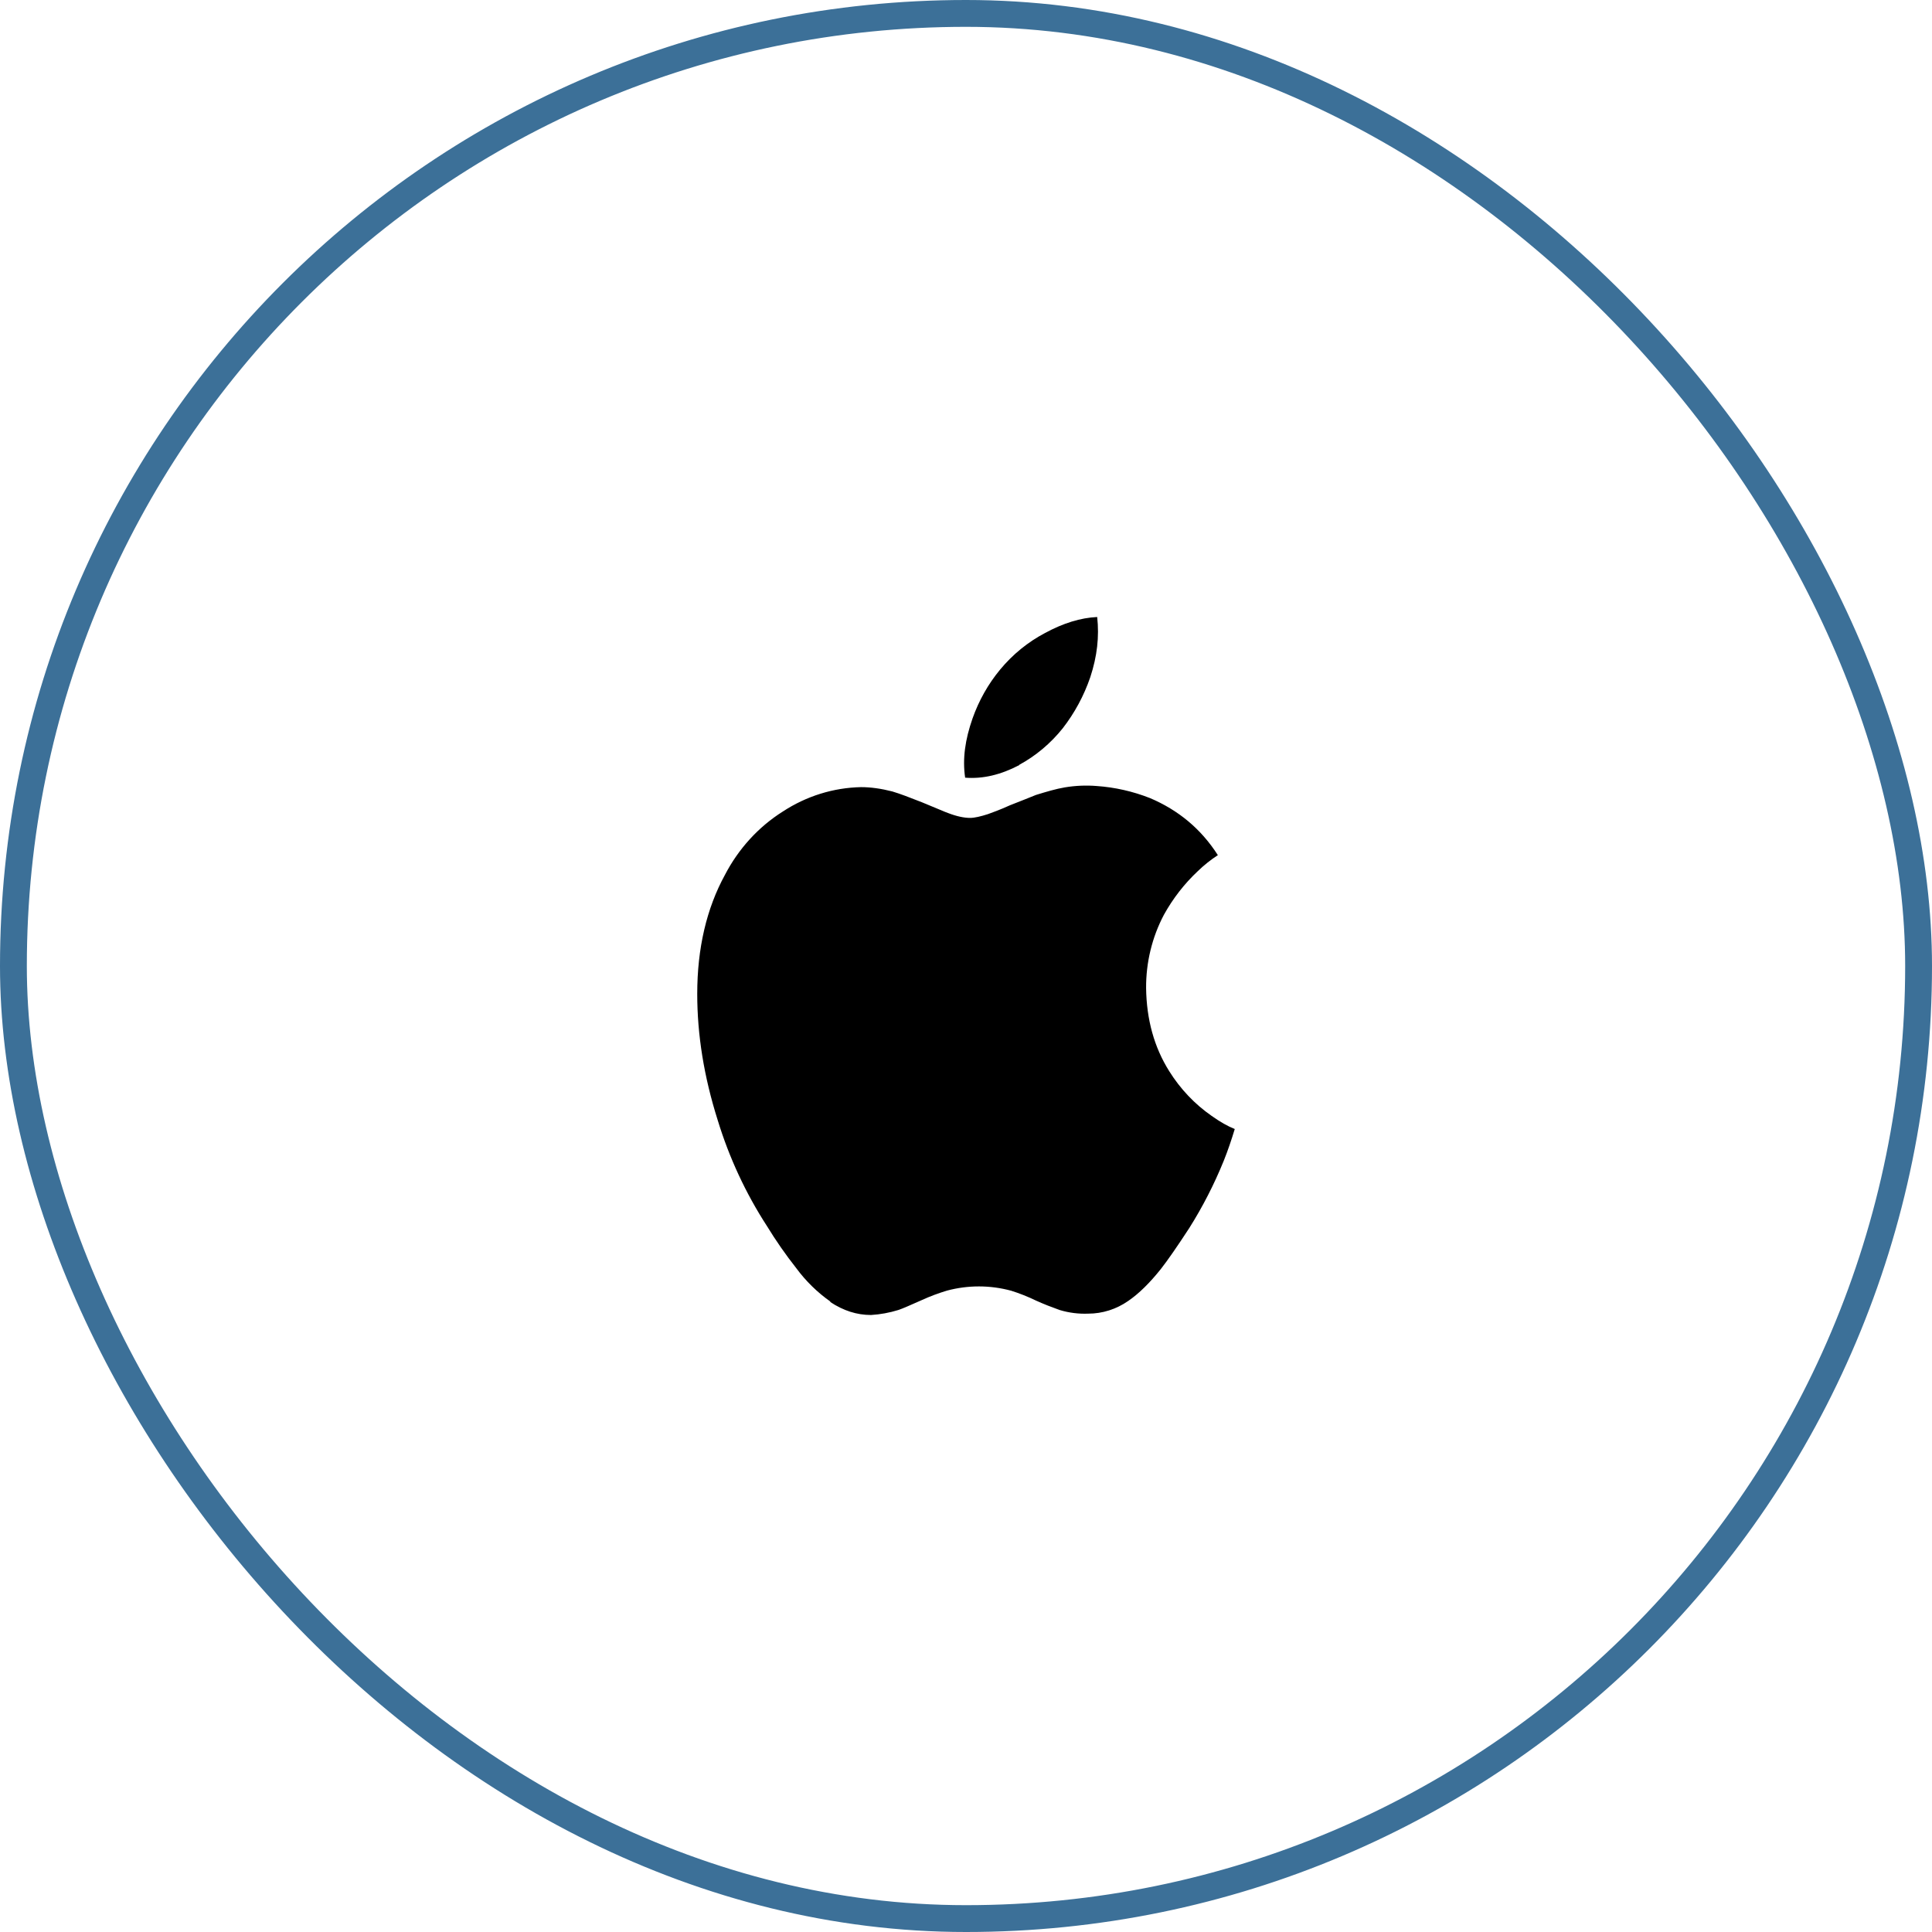 <svg width="72" height="72" viewBox="0 0 72 72" fill="none" xmlns="http://www.w3.org/2000/svg">
<g filter="url(#filter0_b_1_331)">
<rect width="72" height="72" rx="36" fill="white"/>
<rect x="0.5" y="0.5" width="71" height="71" rx="35.5" stroke="#3C7098"/>
<path d="M30.95 48.508C30.464 48.167 30.033 47.746 29.674 47.26C29.279 46.759 28.913 46.233 28.578 45.685C27.791 44.471 27.175 43.145 26.747 41.746C26.233 40.121 25.984 38.563 25.984 37.04C25.984 35.338 26.333 33.853 27.016 32.605C27.522 31.63 28.267 30.814 29.172 30.244C30.049 29.669 31.057 29.355 32.09 29.334C32.451 29.334 32.841 29.389 33.254 29.495C33.55 29.583 33.912 29.723 34.354 29.897C34.916 30.125 35.225 30.265 35.33 30.299C35.659 30.426 35.935 30.481 36.153 30.481C36.318 30.481 36.55 30.426 36.815 30.341C36.964 30.286 37.244 30.189 37.646 30.007C38.043 29.855 38.356 29.724 38.605 29.626C38.987 29.508 39.356 29.398 39.685 29.343C40.075 29.278 40.471 29.261 40.865 29.292C41.548 29.339 42.22 29.491 42.861 29.744C43.908 30.189 44.755 30.883 45.386 31.869C45.119 32.042 44.869 32.242 44.639 32.465C44.138 32.934 43.711 33.484 43.374 34.094C42.934 34.929 42.706 35.869 42.712 36.824C42.728 37.996 43.013 39.029 43.575 39.922C43.988 40.583 44.525 41.149 45.153 41.585C45.474 41.813 45.751 41.97 46.016 42.075C45.892 42.482 45.76 42.875 45.603 43.265C45.248 44.139 44.818 44.978 44.318 45.77C43.873 46.452 43.523 46.959 43.258 47.297C42.845 47.813 42.447 48.207 42.046 48.482C41.604 48.791 41.083 48.956 40.552 48.956C40.193 48.97 39.834 48.924 39.489 48.82C39.192 48.714 38.898 48.6 38.609 48.469C38.309 48.324 37.999 48.2 37.682 48.101C36.898 47.889 36.077 47.888 35.293 48.097C34.972 48.194 34.663 48.308 34.358 48.448C33.928 48.638 33.643 48.766 33.478 48.82C33.149 48.922 32.807 48.985 32.462 49.006C31.928 49.006 31.43 48.845 30.937 48.519L30.95 48.508ZM37.995 28.508C37.297 28.876 36.63 29.033 35.968 28.982C35.864 28.279 35.968 27.56 36.244 26.773C36.48 26.106 36.828 25.489 37.272 24.953C37.74 24.388 38.309 23.925 38.946 23.59C39.624 23.222 40.271 23.023 40.889 22.994C40.969 23.73 40.889 24.454 40.632 25.236C40.395 25.928 40.047 26.572 39.605 27.141C39.153 27.706 38.599 28.171 37.975 28.508L37.995 28.508Z" fill="black"/>
</g>
<defs>
<filter id="filter0_b_1_331" x="-4" y="-4" width="80" height="80" filterUnits="userSpaceOnUse" color-interpolation-filters="sRGB">
<feFlood flood-opacity="0" result="BackgroundImageFix"/>
<feGaussianBlur in="BackgroundImageFix" stdDeviation="2"/>
<feComposite in2="SourceAlpha" operator="in" result="effect1_backgroundBlur_1_331"/>
<feBlend mode="normal" in="SourceGraphic" in2="effect1_backgroundBlur_1_331" result="shape"/>
</filter>
</defs>
</svg>
